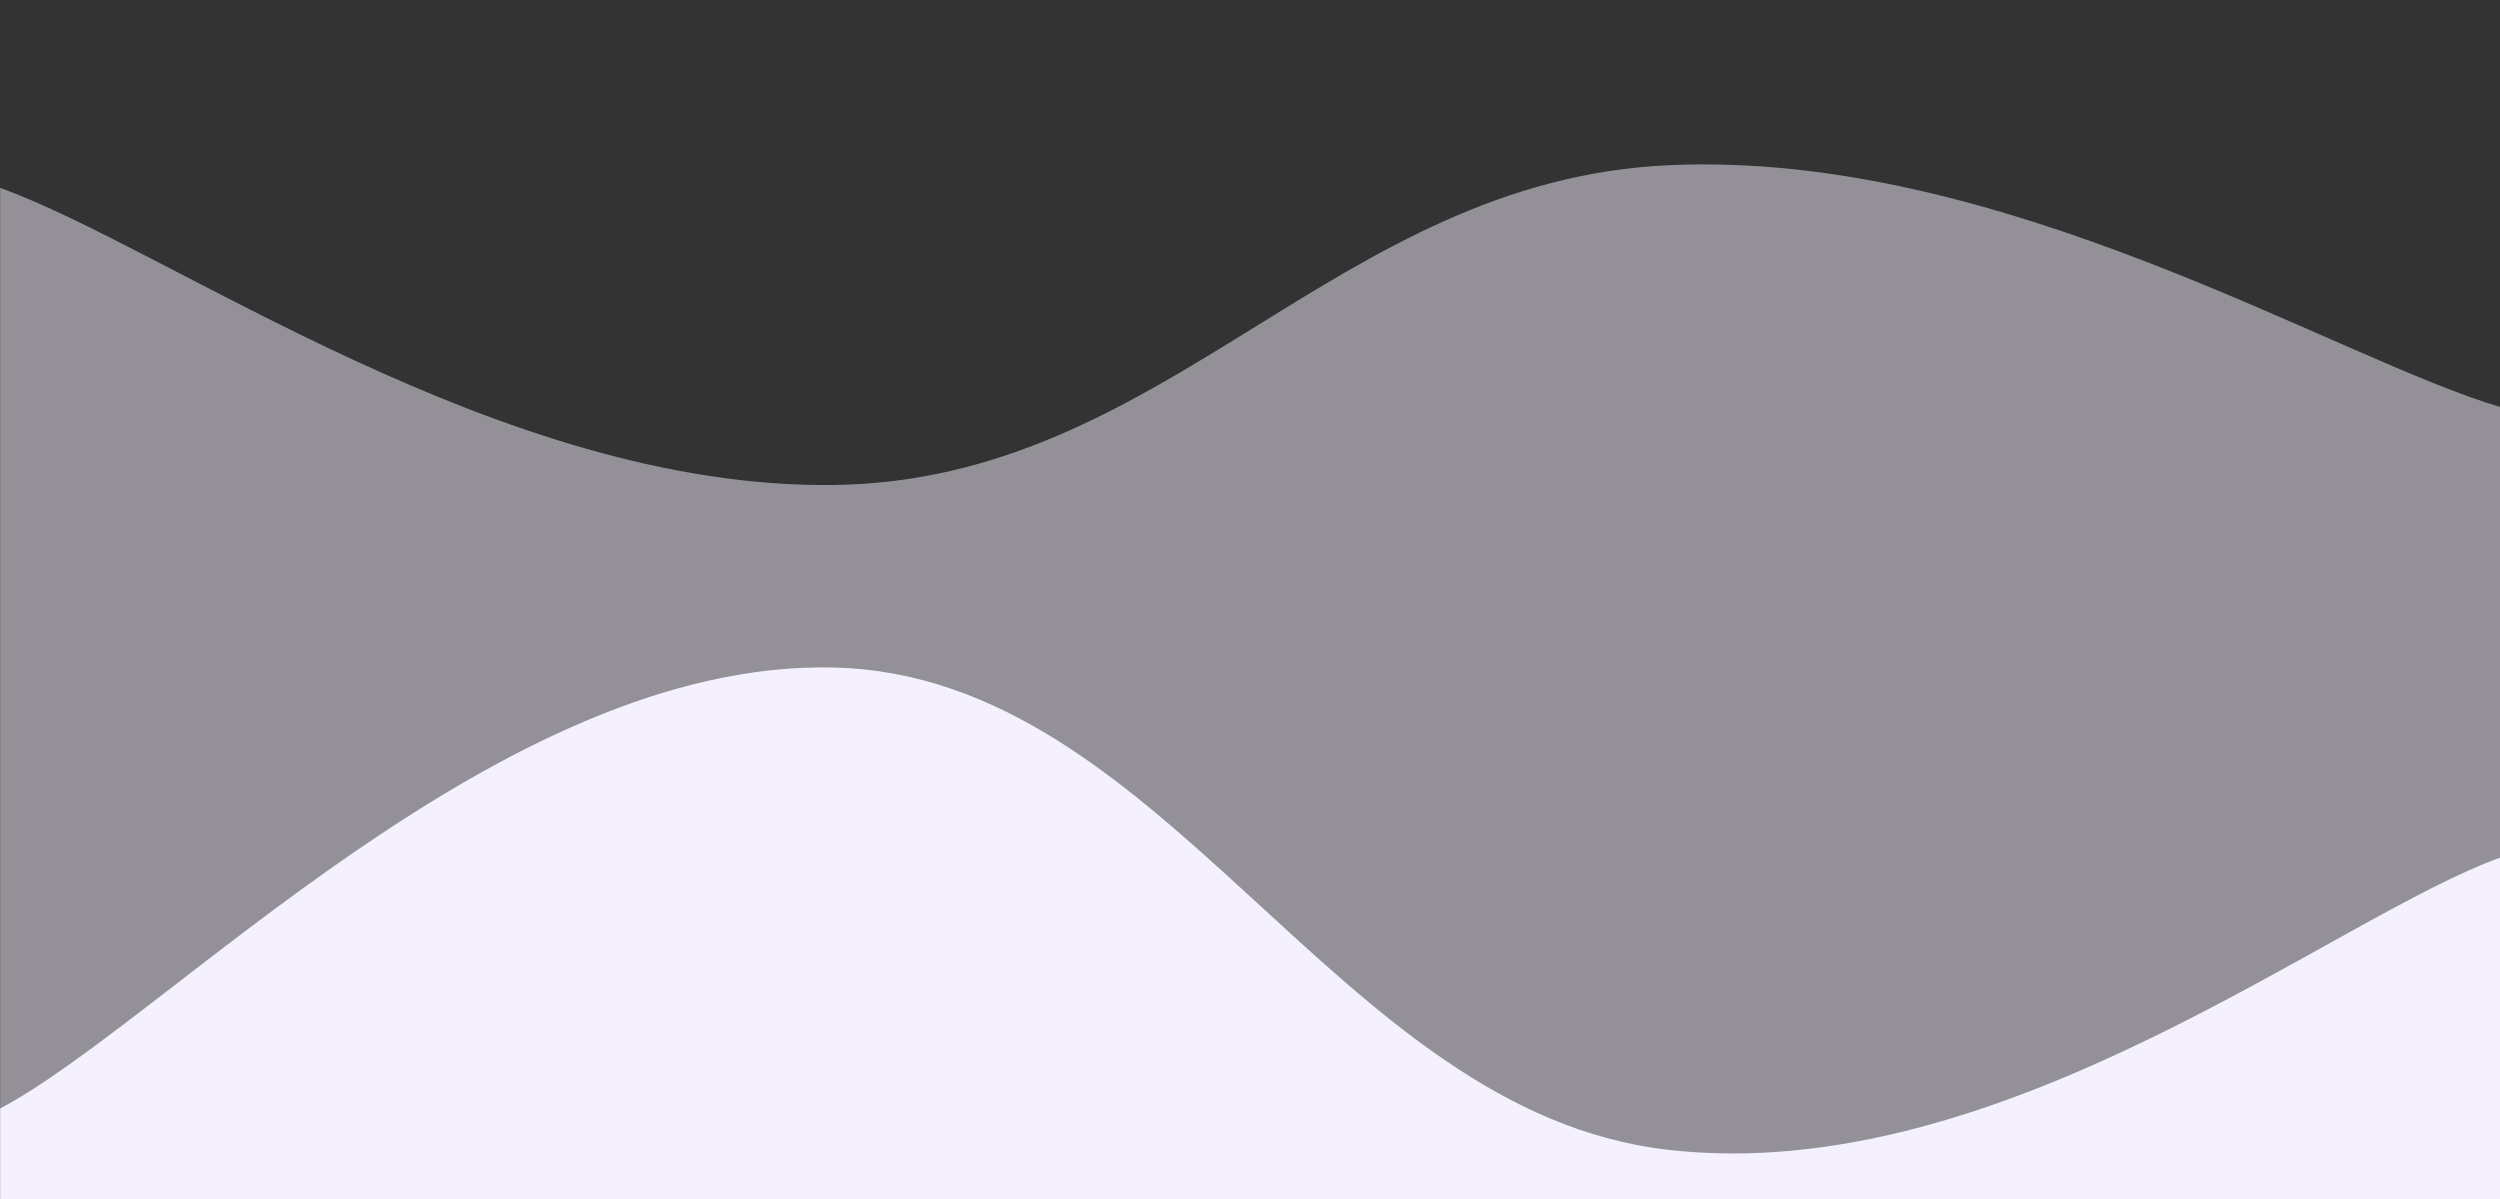 <svg width="1918" height="920" viewBox="0 0 1918 920" fill="none" xmlns="http://www.w3.org/2000/svg">
<rect x="0" y="0" width="1918" height="920" fill="#333333" stroke="none"/>
<g clip-path="url(#clip0_138_385)">
<mask id="mask0_138_385" style="mask-type:luminance" maskUnits="userSpaceOnUse" x="0" y="0" width="1920" height="920">
<path d="M1920 0H0V920H1920V0Z" fill="white"/>
</mask>
<g mask="url(#mask0_138_385)">
<path d="M0 144.133C128 189.724 384 375.564 640 372.089C896 368.613 1024 138.613 1280 126.756C1536 114.898 1792 275.591 1920 312.8V920H0V144.133Z" fill="#F4F0FD" fill-opacity="0.5"/>
<path d="M0 850.489C128 782.818 384 505.796 640 512.133C896 518.471 1024 853.147 1280 882.178C1536 911.209 1792 702.267 1920 657.289V920H0V850.489Z" fill="#F4F0FD"/>
</g>
</g>
<defs>
<clipPath id="clip0_138_385">
<rect width="1920" height="920" fill="white"/>
</clipPath>
</defs>
</svg>
